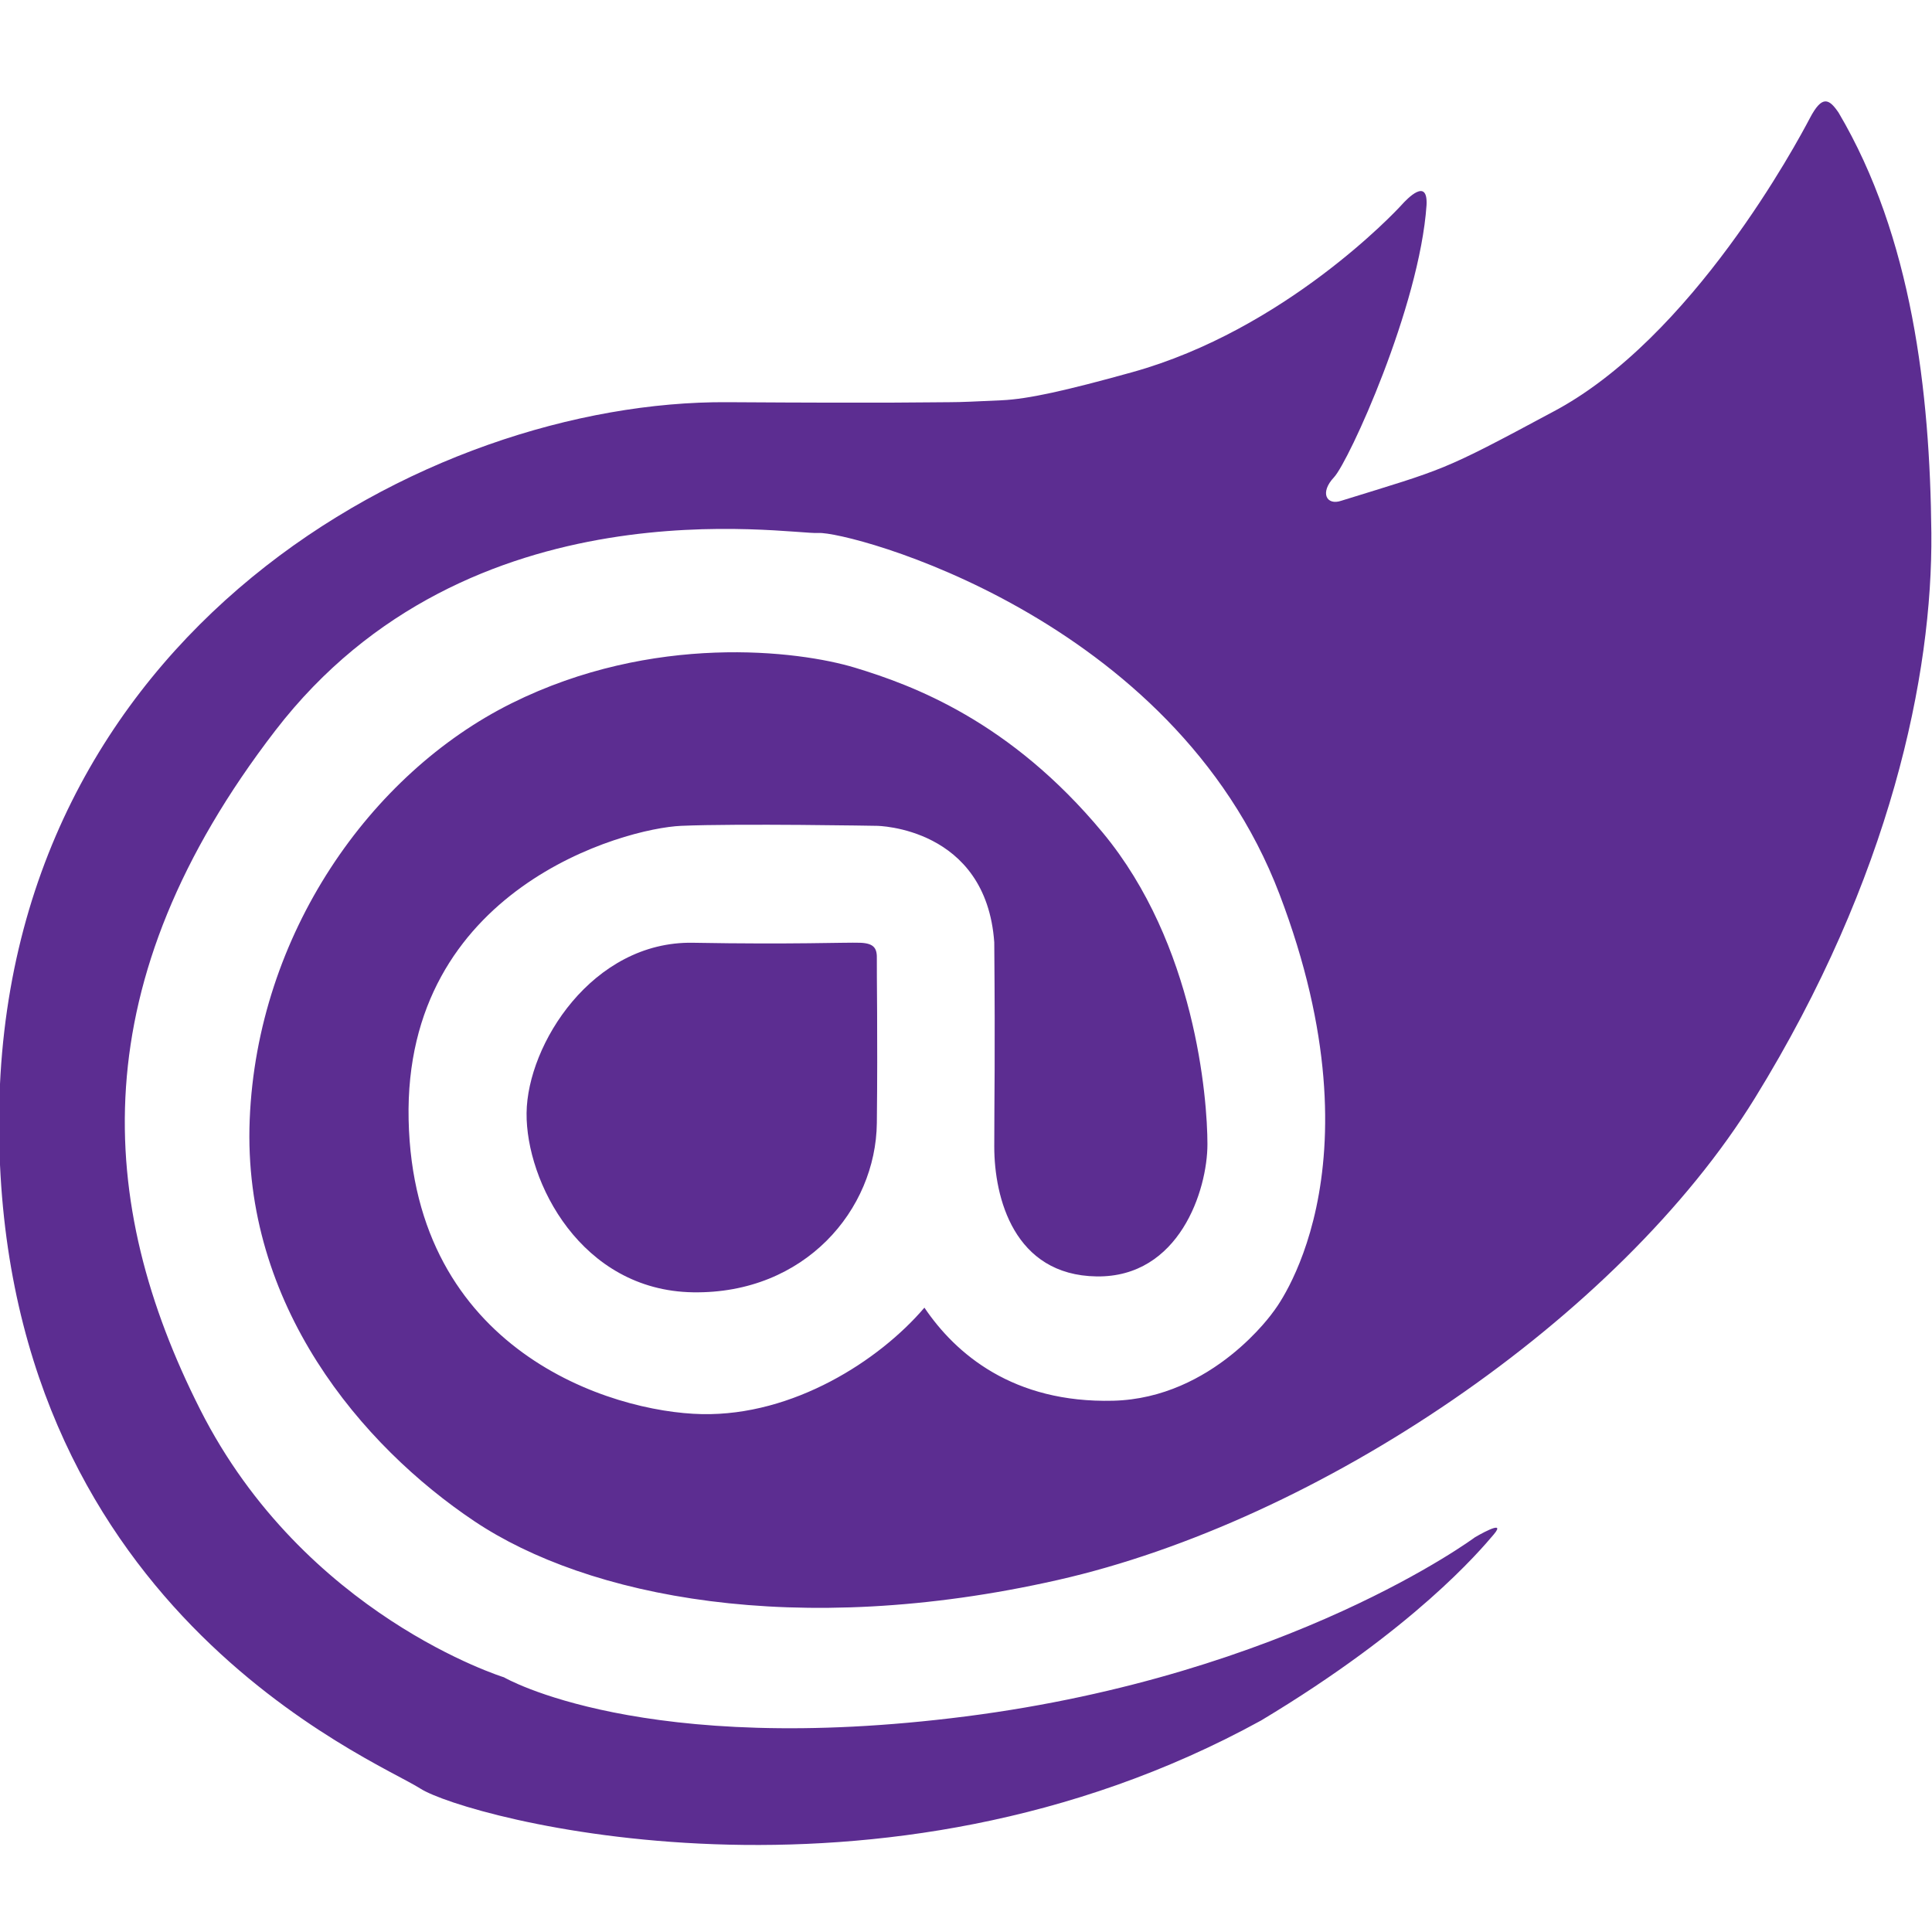 <?xml version="1.0" encoding="UTF-8" standalone="no" ?>
<!DOCTYPE svg PUBLIC "-//W3C//DTD SVG 1.1//EN" "http://www.w3.org/Graphics/SVG/1.1/DTD/svg11.dtd">
<svg xmlns="http://www.w3.org/2000/svg" xmlns:xlink="http://www.w3.org/1999/xlink" version="1.1" width="1000" height="1000" viewBox="0 0 500 500" xml:space="preserve">
<desc>Created with Fabric.js 4.6.0</desc>
<defs>
</defs>
<g transform="matrix(1 0 0 1 249.8 251.86)" id="Dfk1ZZBX9CWkwS755DTB7"  >
<path style="stroke: rgb(0,0,0); stroke-width: 0; stroke-dasharray: none; stroke-linecap: butt; stroke-dashoffset: 0; stroke-linejoin: miter; stroke-miterlimit: 4; fill: rgb(92,45,145); fill-rule: nonzero; opacity: 1;" vector-effect="non-scaling-stroke"  transform=" translate(0, 0)" d="M -61.568 -147.773 C -138.908 -148.269 -249.527 -88.308 -250.038 37.905 C -250.549 164.117 -152.741 203.485 -141.035 211.009 C -129.328 218.534 -22.382 247.797 76.582 193.393 C 116.196 169.612 133.109 149.584 136.777 145.259 C 140.446 140.933 131.92 145.983 131.92 145.983 C 131.92 145.983 84.083 181.588 0.205 192.335 C -83.674 203.083 -119.379 182.224 -119.379 182.224 C -119.379 182.224 -171.046 166.265 -198.017 112.887 C -224.989 59.509 -228.674 2.344 -178.542 -62.798 C -128.41 -127.94 -45.596 -113.439 -37.958 -113.923 C -30.32 -114.406 53.825 -92.611 81.333 -20.442 C 108.841 51.726 79.715 87.648 79.715 87.648 C 79.715 87.648 64.181 110 38.291 110.648 C 12.401 111.295 -2.473 98.534 -10.564 86.56 C -22.232 100.246 -44.489 114.581 -68.129 114.114 C -91.768 113.648 -142.779 97.651 -144.05 37.905 C -145.321 -21.841 -88.33 -37.499 -73.499 -38.135 C -58.669 -38.77 -22.864 -38.135 -22.864 -38.135 C -22.864 -38.135 5.395 -37.848 7.514 -7.975 C 7.77 22.614 7.514 31.623 7.514 44.865 C 7.514 58.106 12.606 78.166 34.001 78.476 C 55.396 78.786 62.683 56.182 62.683 44.244 C 62.683 32.306 59.538 -7.521 35.56 -36.404 C 11.582 -65.287 -13.654 -74.541 -28.476 -79.044 C -43.297 -83.546 -80.821 -88.049 -117.406 -69.85 C -153.992 -51.651 -183.241 -10.052 -185.177 37.905 C -187.112 85.862 -156.166 122.326 -127.01 141.844 C -97.853 161.362 -43.782 172.355 23.835 157.07 C 91.452 141.785 169.173 89.388 204.356 32.339 C 239.54 -24.71 250.378 -77.357 250.032 -113.923 C 249.686 -150.488 245.032 -190.539 226.026 -222.703 C 223.541 -226.358 221.75 -227.308 218.57 -221.241 C 215.39 -215.173 188.124 -164.168 151.912 -145.178 C 123.053 -129.68 124.385 -130.653 97.305 -122.261 C 93.538 -120.97 91.652 -124.317 95.439 -128.341 C 99.226 -132.365 117.573 -172.465 119.388 -198.781 C 119.751 -206.04 114.404 -200.467 112.89 -198.781 C 111.376 -197.094 82.672 -166.502 43.213 -155.533 C 25.935 -150.73 16.24 -148.581 9.497 -148.273 C 2.754 -147.964 -0.873 -147.774 -4.045 -147.773 C -9.689 -147.77 -17.417 -147.49 -61.568 -147.773 z" stroke-linecap="round" />
</g>
<g transform="matrix(1 0 0 1 181.65 289.21)" id="DkweSn-qU6y0KJrCdn53g"  >
<path style="stroke: rgb(0,0,0); stroke-width: 0; stroke-dasharray: none; stroke-linecap: butt; stroke-dashoffset: 0; stroke-linejoin: miter; stroke-miterlimit: 4; fill: rgb(92,45,145); fill-rule: nonzero; opacity: 1;" vector-effect="non-scaling-stroke"  transform=" translate(0, 0)" d="M -2.312 -45.224 C -28.312 -45.691 -45.19 -18.899 -45.372 -1.152 C -45.554 16.595 -31.293 44.774 -2.312 45.237 C 26.67 45.7 45.027 23.834 45.276 1.426 C 45.525 -20.981 45.214 -38.388 45.276 -40.965 C 45.338 -43.542 44.827 -45.091 40.954 -45.224 C 37.08 -45.358 23.689 -44.758 -2.312 -45.224 z" stroke-linecap="round" />
</g>
</svg>